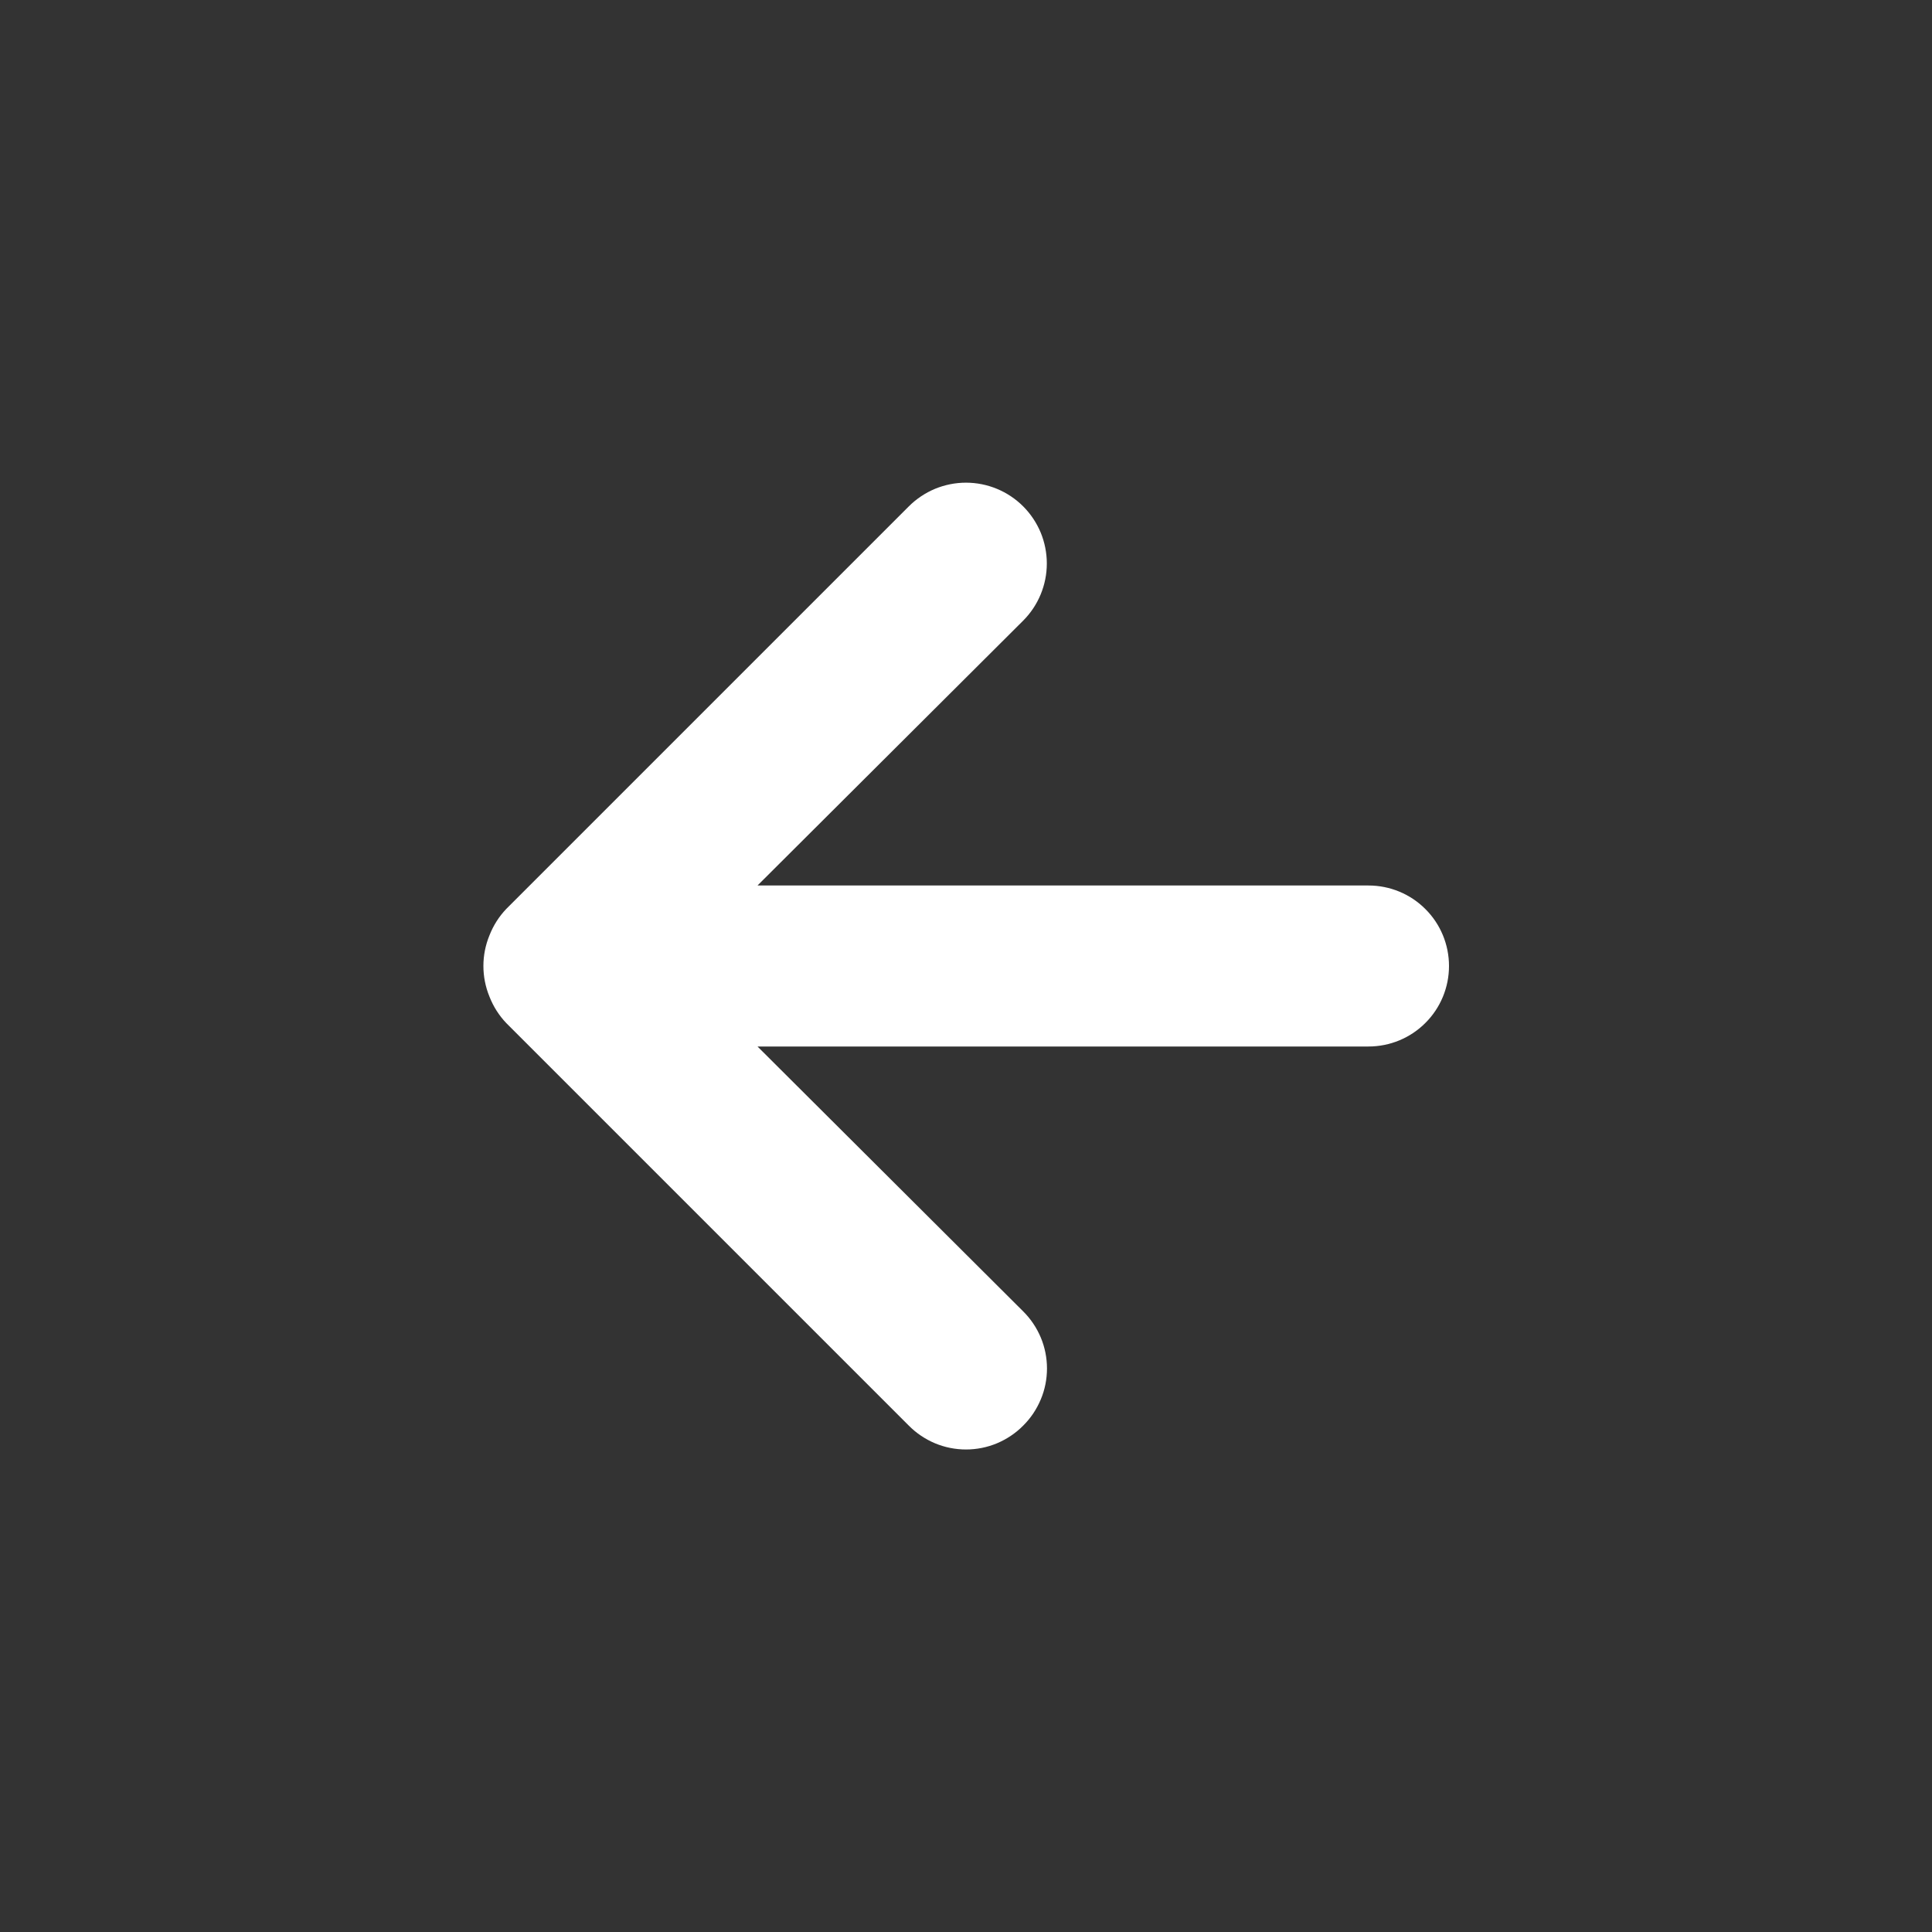 <svg width="48" height="48" viewBox="0 0 24 24" fill="none" xmlns="http://www.w3.org/2000/svg">
<rect x="0" y="0" width="24" height="24" fill="#333333" stroke="none"/>
<path d="M6.08 11.62C6.128 11.497 6.199 11.385 6.29 11.29L11.29 6.29C11.383 6.197 11.494 6.123 11.616 6.072C11.738 6.022 11.868 5.996 12 5.996C12.266 5.996 12.522 6.102 12.71 6.29C12.803 6.383 12.877 6.494 12.928 6.616C12.978 6.738 13.004 6.868 13.004 7C13.004 7.266 12.898 7.522 12.71 7.71L9.41 11H17C17.265 11 17.52 11.105 17.707 11.293C17.895 11.48 18 11.735 18 12C18 12.265 17.895 12.52 17.707 12.707C17.52 12.895 17.265 13 17 13H9.41L12.71 16.29C12.804 16.383 12.878 16.494 12.929 16.615C12.98 16.737 13.006 16.868 13.006 17C13.006 17.132 12.98 17.263 12.929 17.384C12.878 17.506 12.804 17.617 12.71 17.71C12.617 17.804 12.506 17.878 12.385 17.929C12.263 17.98 12.132 18.006 12 18.006C11.868 18.006 11.737 17.98 11.615 17.929C11.494 17.878 11.383 17.804 11.29 17.71L6.29 12.71C6.199 12.615 6.128 12.503 6.08 12.38C5.98 12.136 5.98 11.863 6.08 11.62Z" fill="white"/>
</svg>
